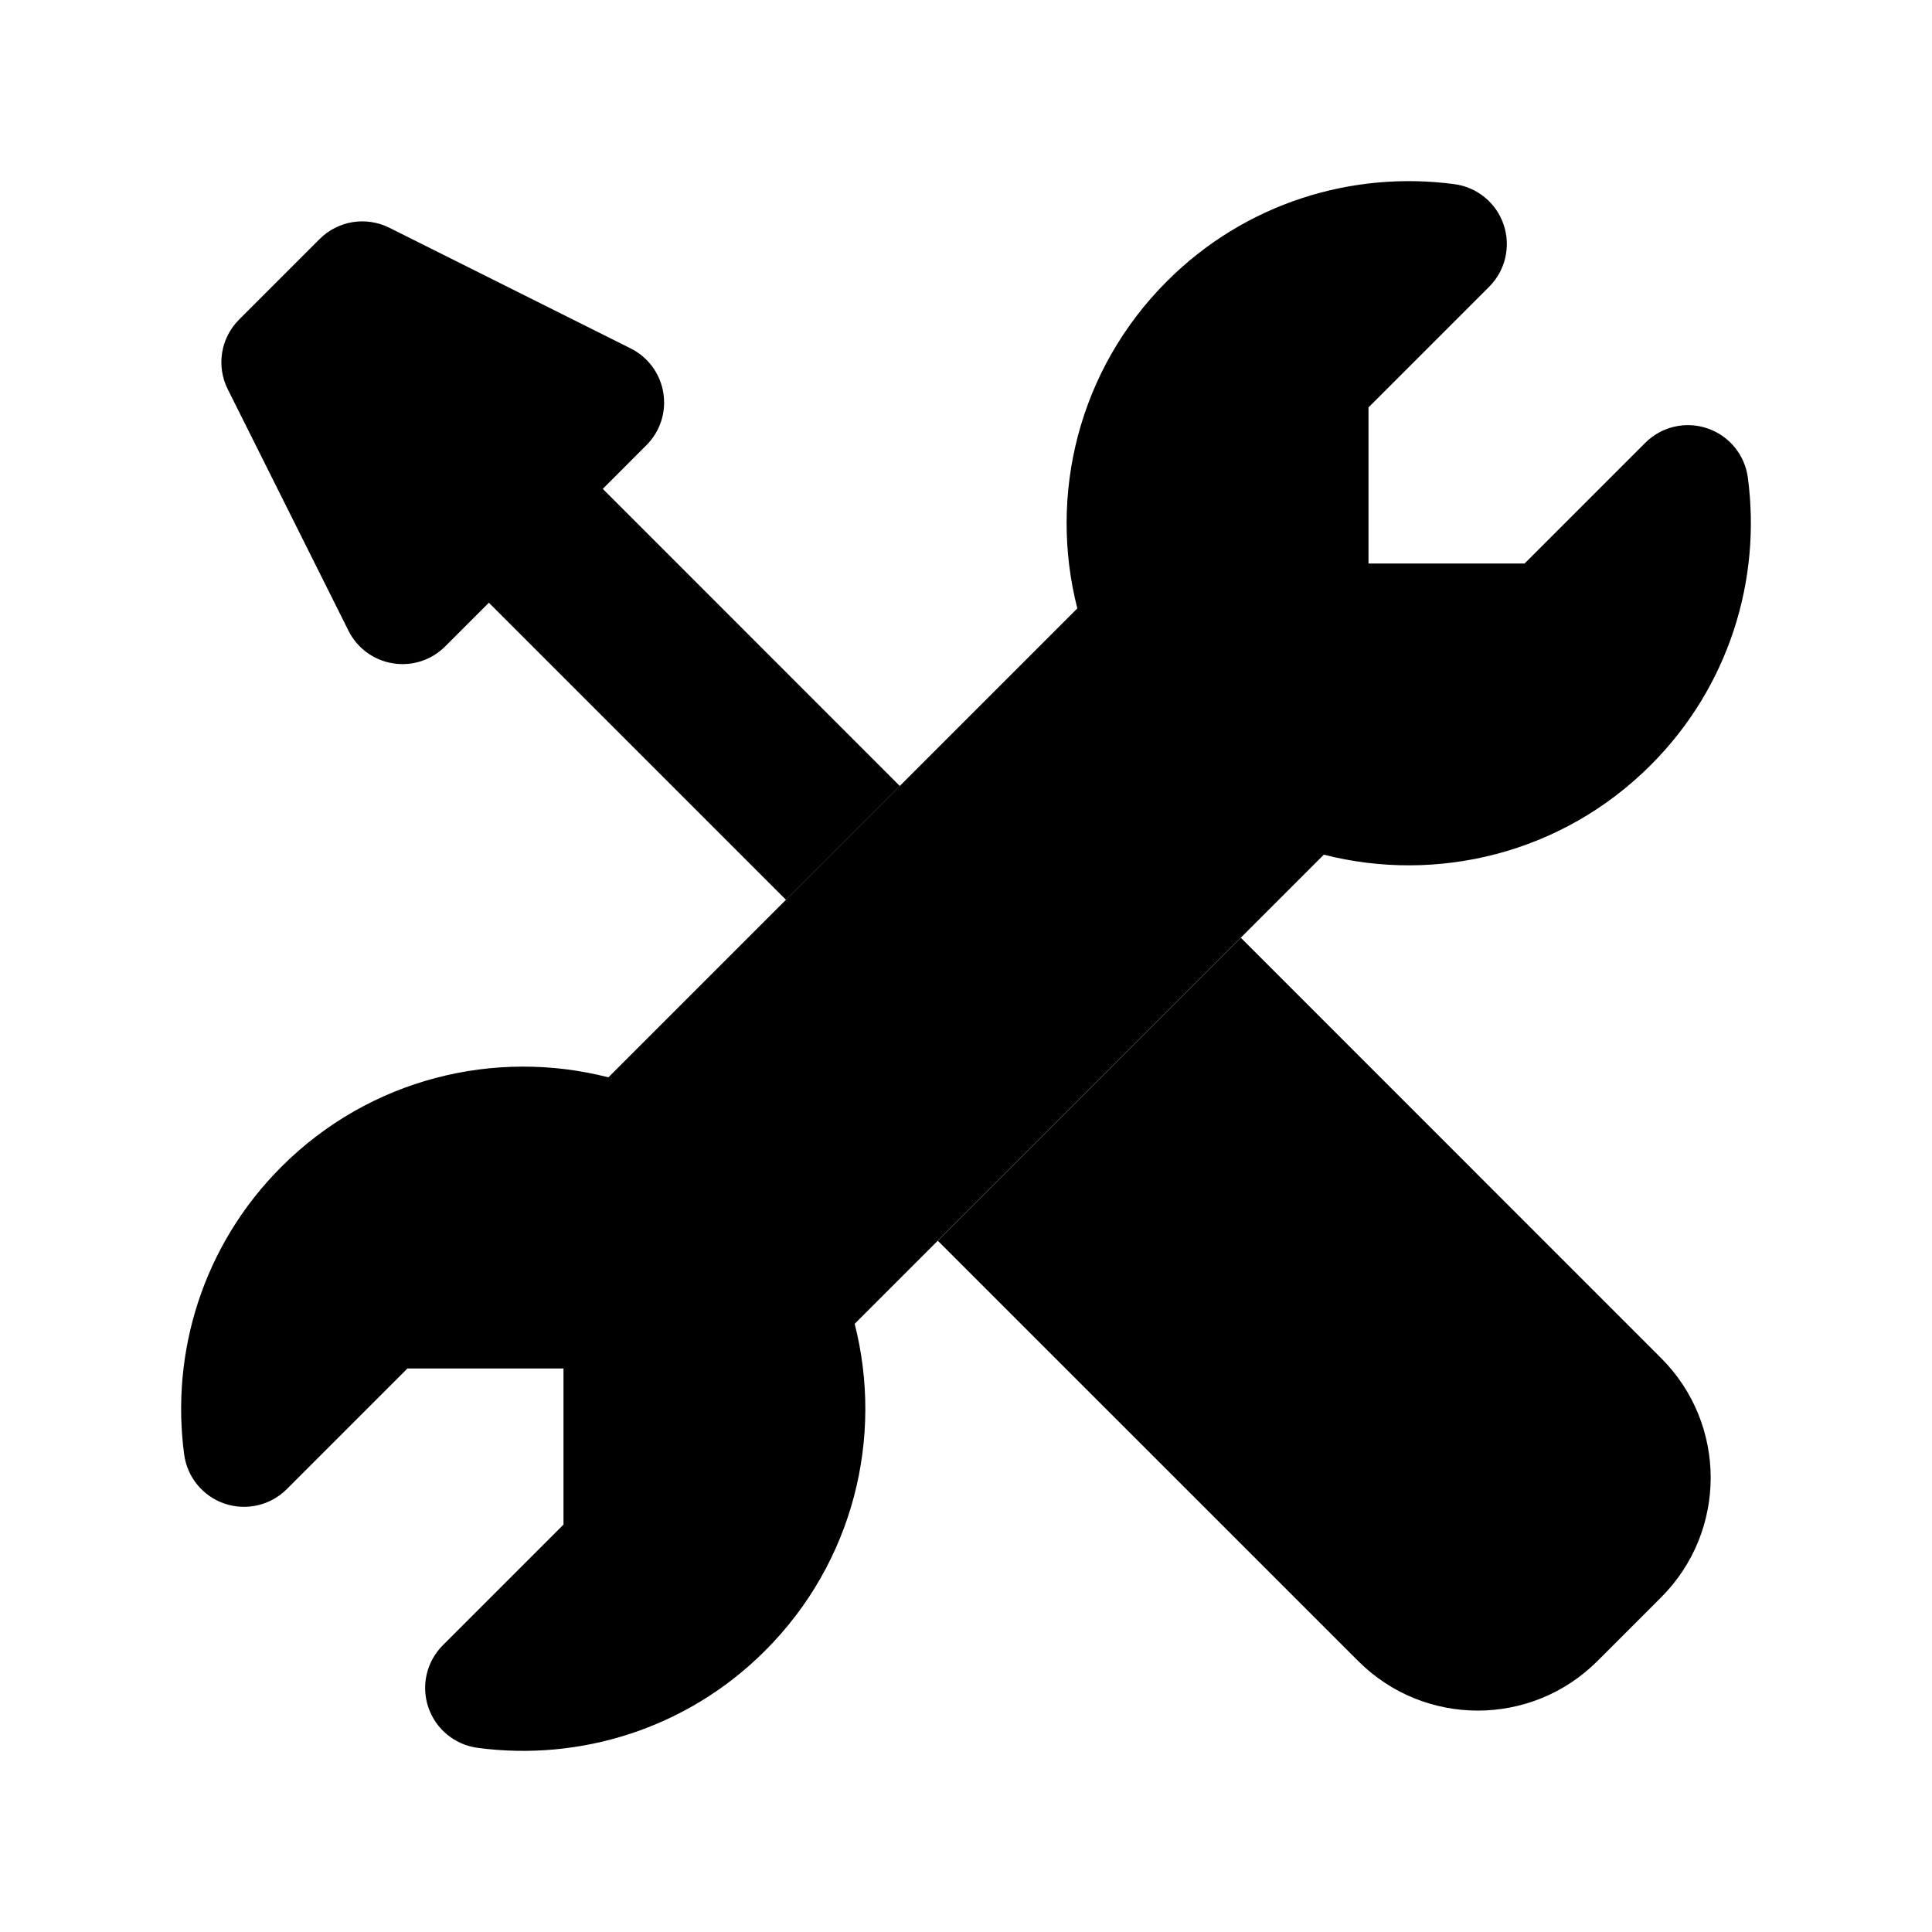 <svg width="24" height="24" viewBox="0 0 24 24" xmlns="http://www.w3.org/2000/svg">
    <path class="pr-icon-bulk-secondary" d="M14.495 3.495C15.47 2.519 16.802 2.118 18.069 2.288C18.351 2.326 18.588 2.521 18.679 2.791C18.77 3.061 18.701 3.36 18.499 3.562L17 5.061V7H18.939L20.438 5.501C20.64 5.299 20.939 5.229 21.209 5.321C21.479 5.412 21.674 5.649 21.712 5.931C21.882 7.198 21.48 8.53 20.505 9.505C19.404 10.606 17.85 10.976 16.445 10.617L10.617 16.445C10.976 17.85 10.606 19.404 9.505 20.505C8.53 21.48 7.198 21.882 5.931 21.712C5.649 21.674 5.412 21.479 5.321 21.209C5.229 20.939 5.299 20.64 5.501 20.438L7 18.939V17H5.061L3.562 18.499C3.36 18.701 3.061 18.77 2.791 18.679C2.521 18.588 2.326 18.351 2.288 18.069C2.118 16.802 2.52 15.47 3.495 14.495C4.597 13.393 6.152 13.023 7.558 13.383L13.383 7.558C13.023 6.152 13.393 4.597 14.495 3.495Z" />
    <path class="pr-icon-bulk-primary" d="M11.178 9.764L7.488 6.073L8.03 5.53C8.201 5.36 8.279 5.118 8.24 4.88C8.202 4.642 8.051 4.437 7.836 4.329L4.836 2.829C4.547 2.685 4.198 2.741 3.97 2.97L2.97 3.97C2.741 4.198 2.685 4.547 2.829 4.835L4.329 7.835C4.437 8.051 4.642 8.202 4.88 8.24C5.118 8.279 5.36 8.201 5.53 8.03L6.073 7.487L9.764 11.178L11.178 9.764Z" />
    <path class="pr-icon-bulk-primary" d="M11.65 15.413L16.872 20.634C17.692 21.455 19.023 21.455 19.844 20.634L20.635 19.843C21.456 19.022 21.456 17.691 20.635 16.871L15.414 11.649L11.65 15.413Z" />
</svg>
